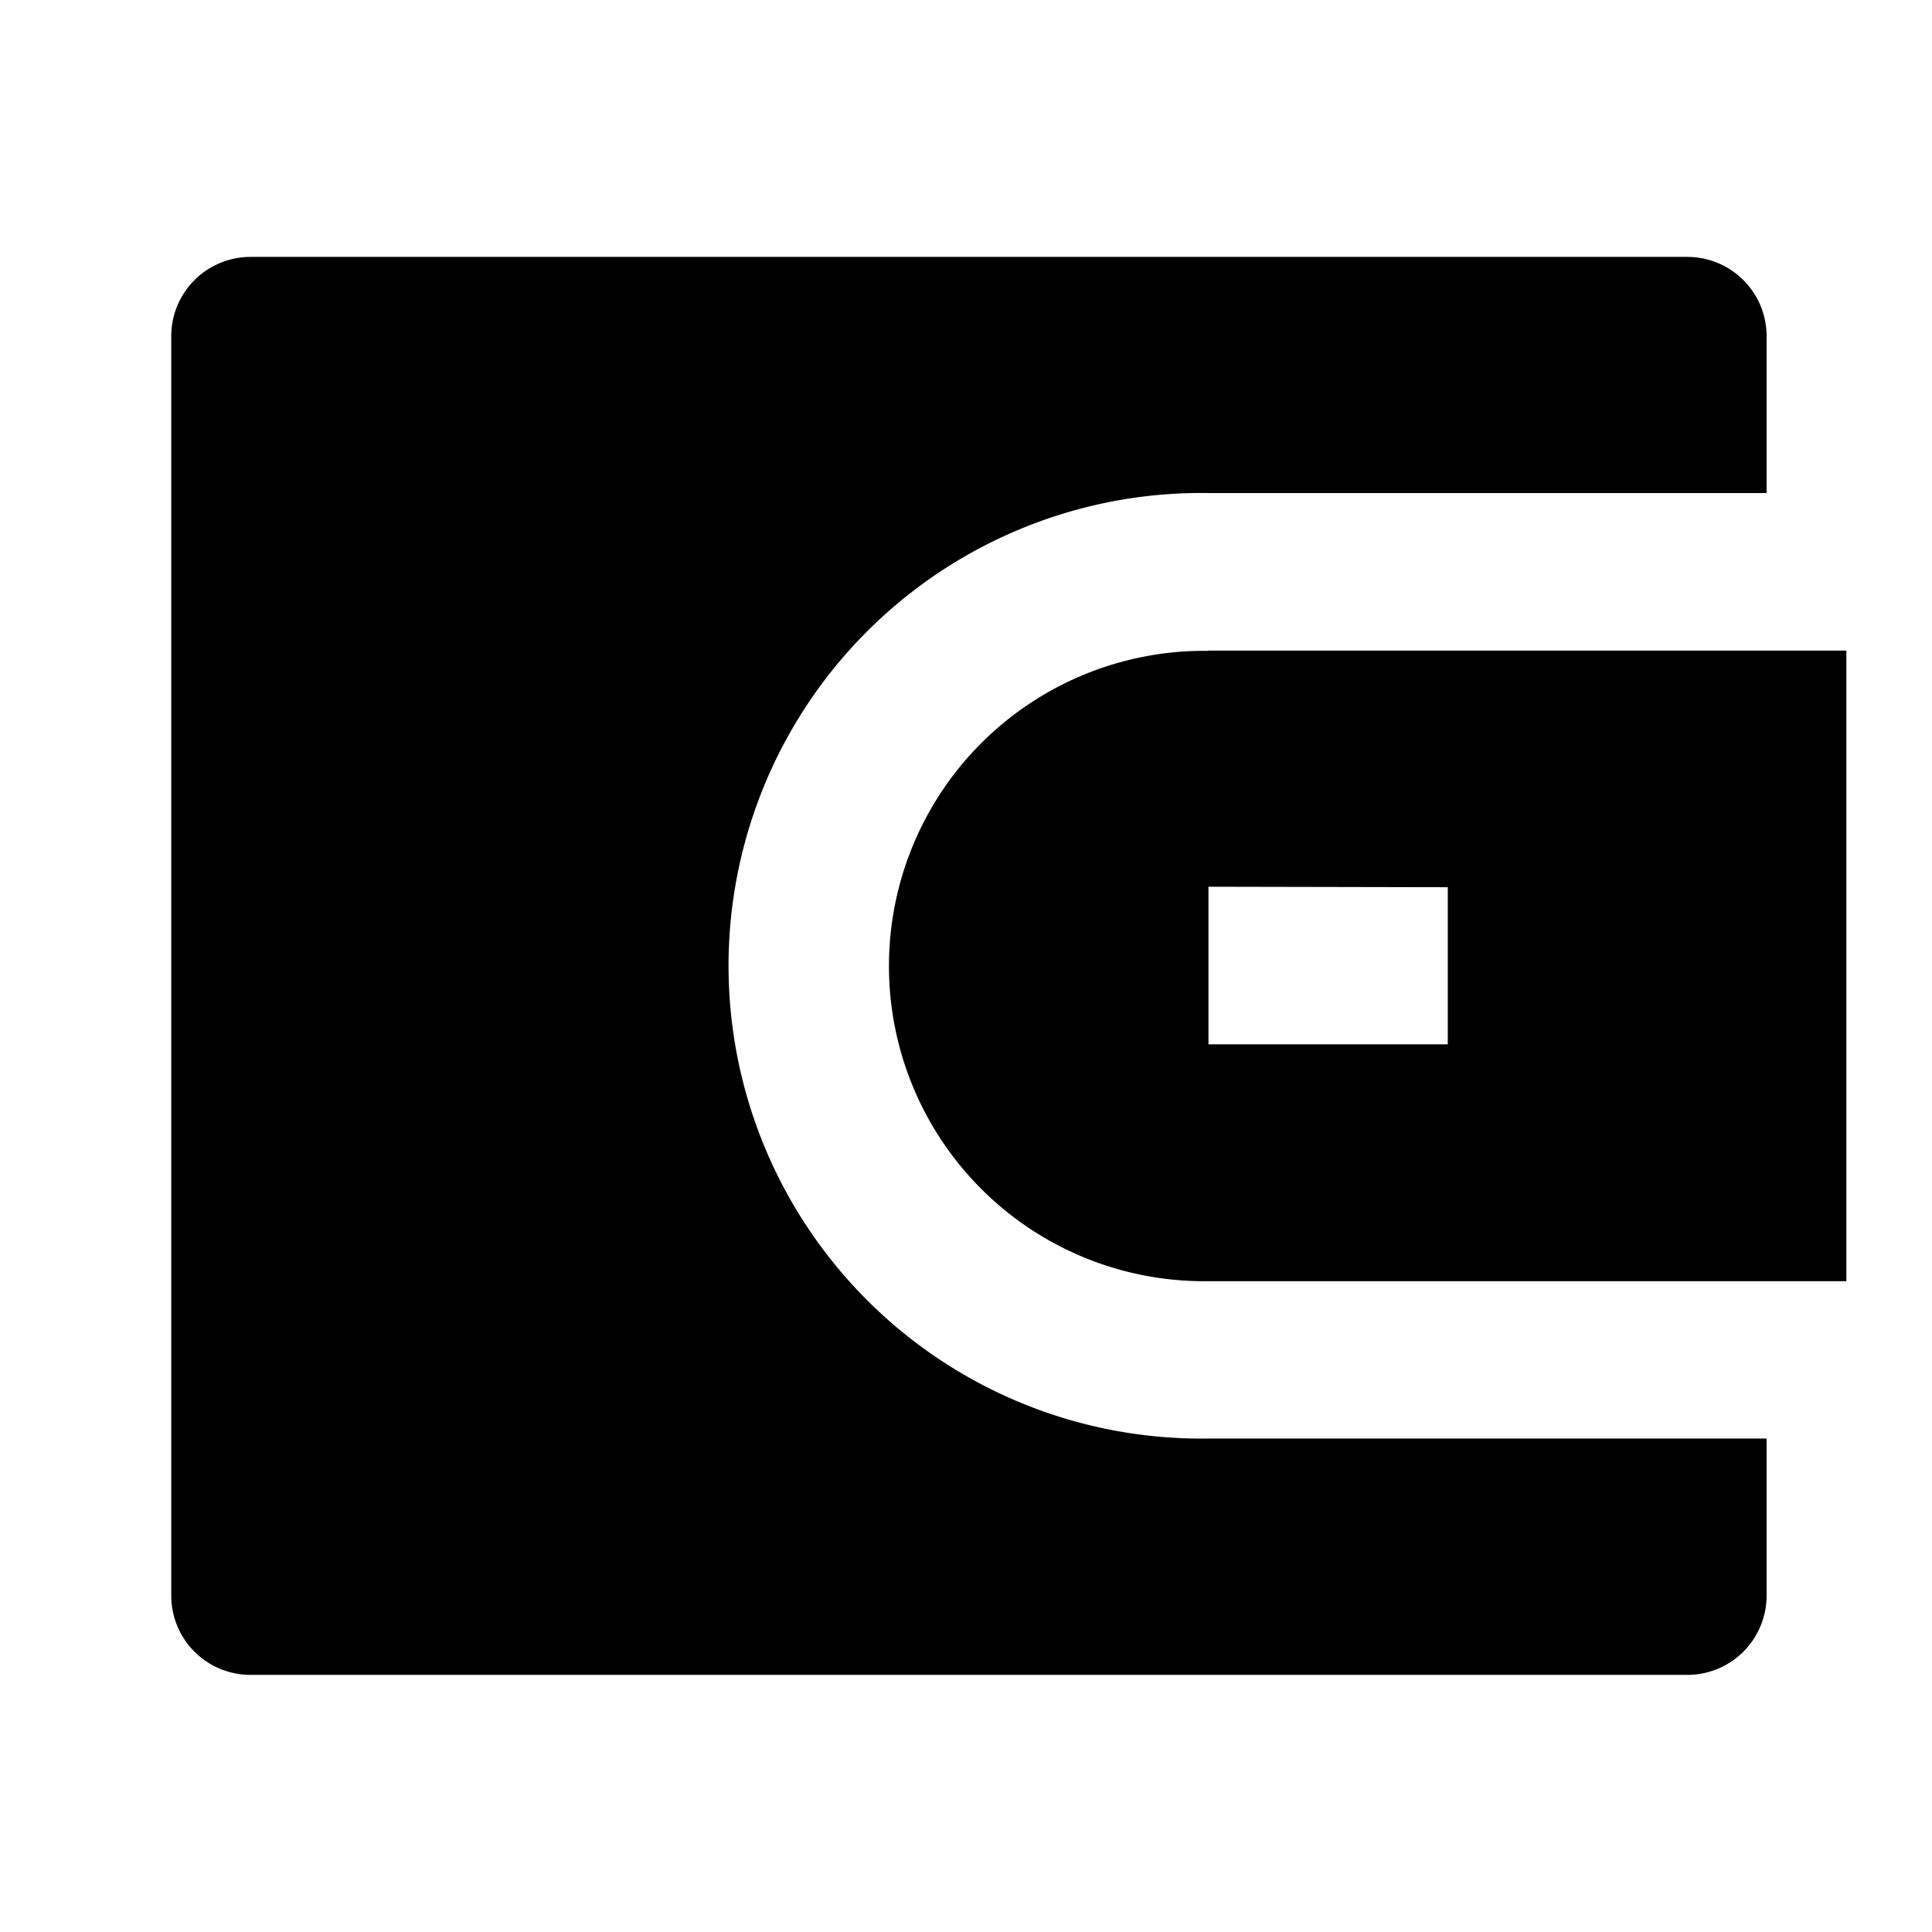 <svg id="q3" xmlns="http://www.w3.org/2000/svg" width="36" height="36" viewBox="0 0 36 36">
  <path id="Path_174" data-name="Path 174" d="M0,0H36V36H0Z" fill="none"/>
  <path id="Path_175" data-name="Path 175" d="M31.727,7.4h-10.4a8.81,8.81,0,1,0,0,17.618h10.4v2.936a1.477,1.477,0,0,1-1.486,1.468H3.486A1.477,1.477,0,0,1,2,27.959V4.468A1.477,1.477,0,0,1,3.486,3H30.241a1.477,1.477,0,0,1,1.486,1.468Zm-10.4,2.936H33.213V22.086H21.323a5.873,5.873,0,1,1,0-11.745Zm0,4.4v2.936h4.459V14.745Z" transform="translate(1.191 1.787)" fill="#000"/>
</svg>
